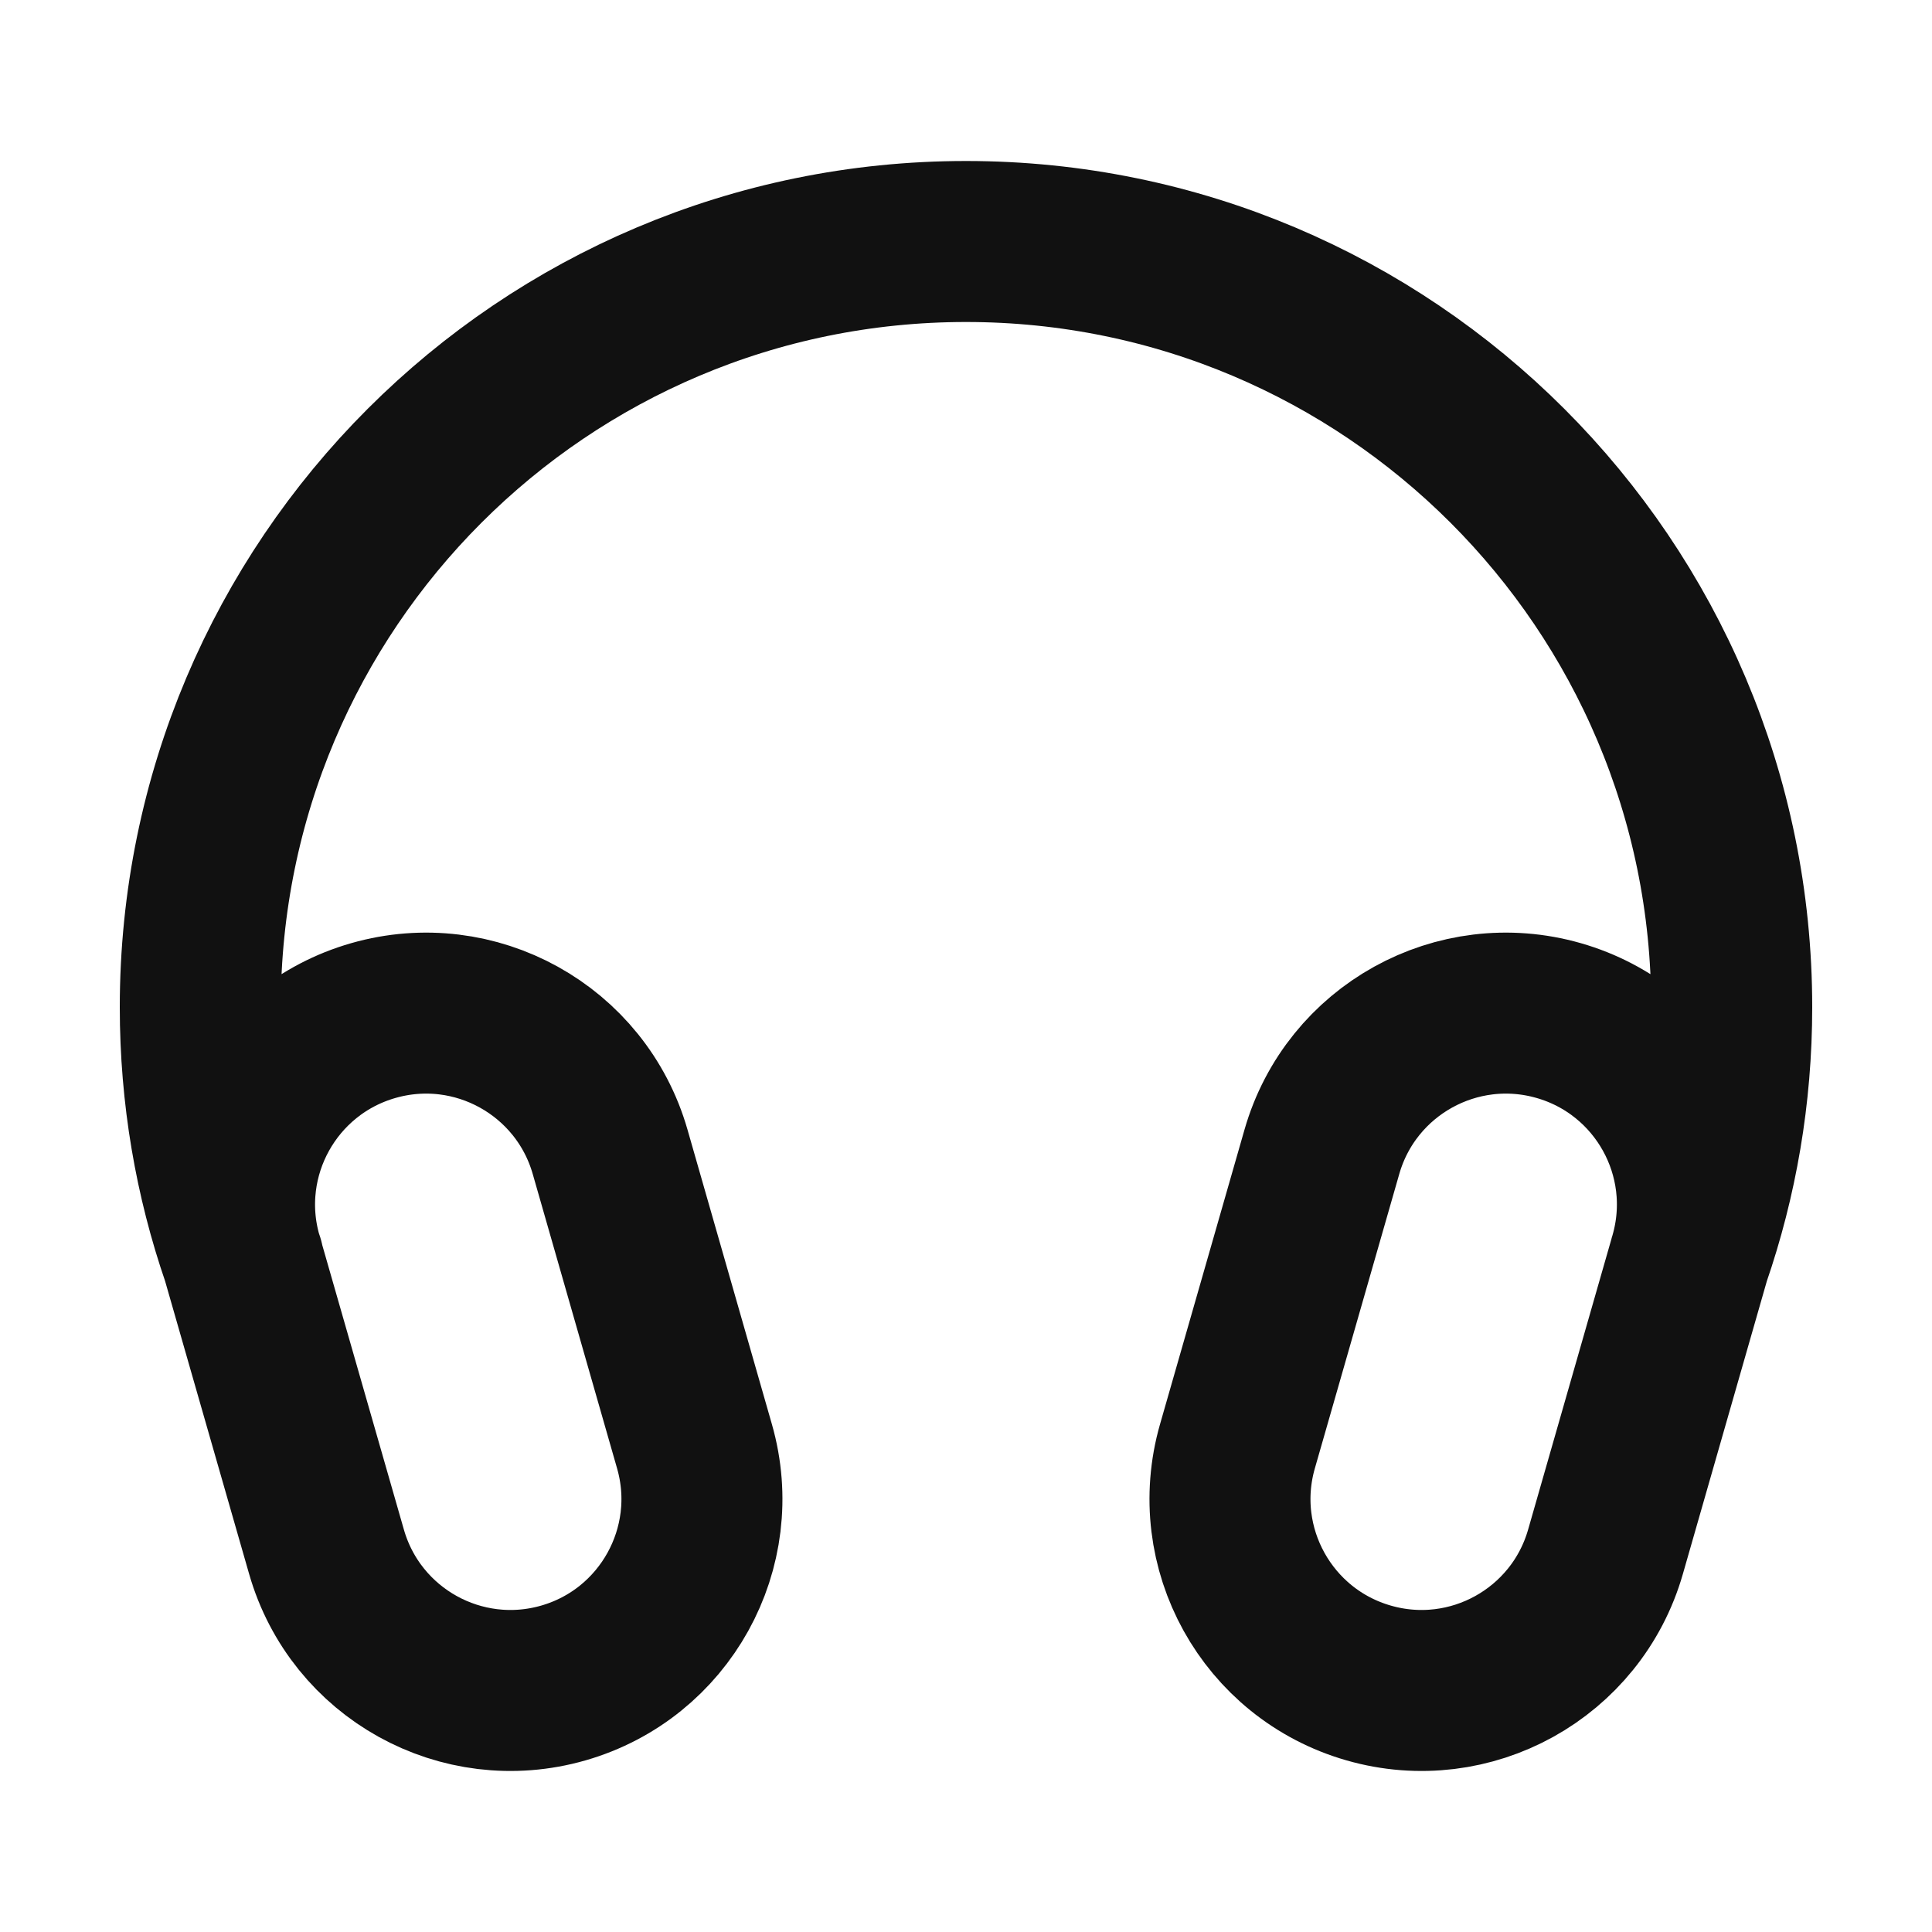 <svg width="24" height="24" viewBox="0 0 24 24" fill="none" xmlns="http://www.w3.org/2000/svg">
<path d="M20.993 15.618C21.355 14.356 20.625 13.04 19.363 12.678C18.1 12.316 16.783 13.046 16.421 14.308L15.372 17.966C15.01 19.228 15.74 20.545 17.003 20.907C18.265 21.269 19.582 20.539 19.944 19.277L20.993 15.618ZM20.993 15.618C21.329 14.645 21.512 13.6 21.512 12.512C21.512 7.259 17.253 3 12 3C6.747 3 2.488 7.259 2.488 12.512C2.488 13.6 2.67 14.644 3.006 15.617M20.993 15.618C20.991 15.625 20.988 15.633 20.986 15.64M3.006 15.617C2.645 14.355 3.375 13.04 4.637 12.678C5.9 12.316 7.217 13.046 7.579 14.308L8.627 17.966C8.989 19.228 8.259 20.545 6.997 20.907C5.734 21.269 4.418 20.539 4.056 19.277L3.006 15.617ZM3.006 15.617C3.012 15.635 3.018 15.652 3.024 15.669" stroke="#111111" stroke-width="2" stroke-linecap="round" stroke-linejoin="round"/>
</svg>
